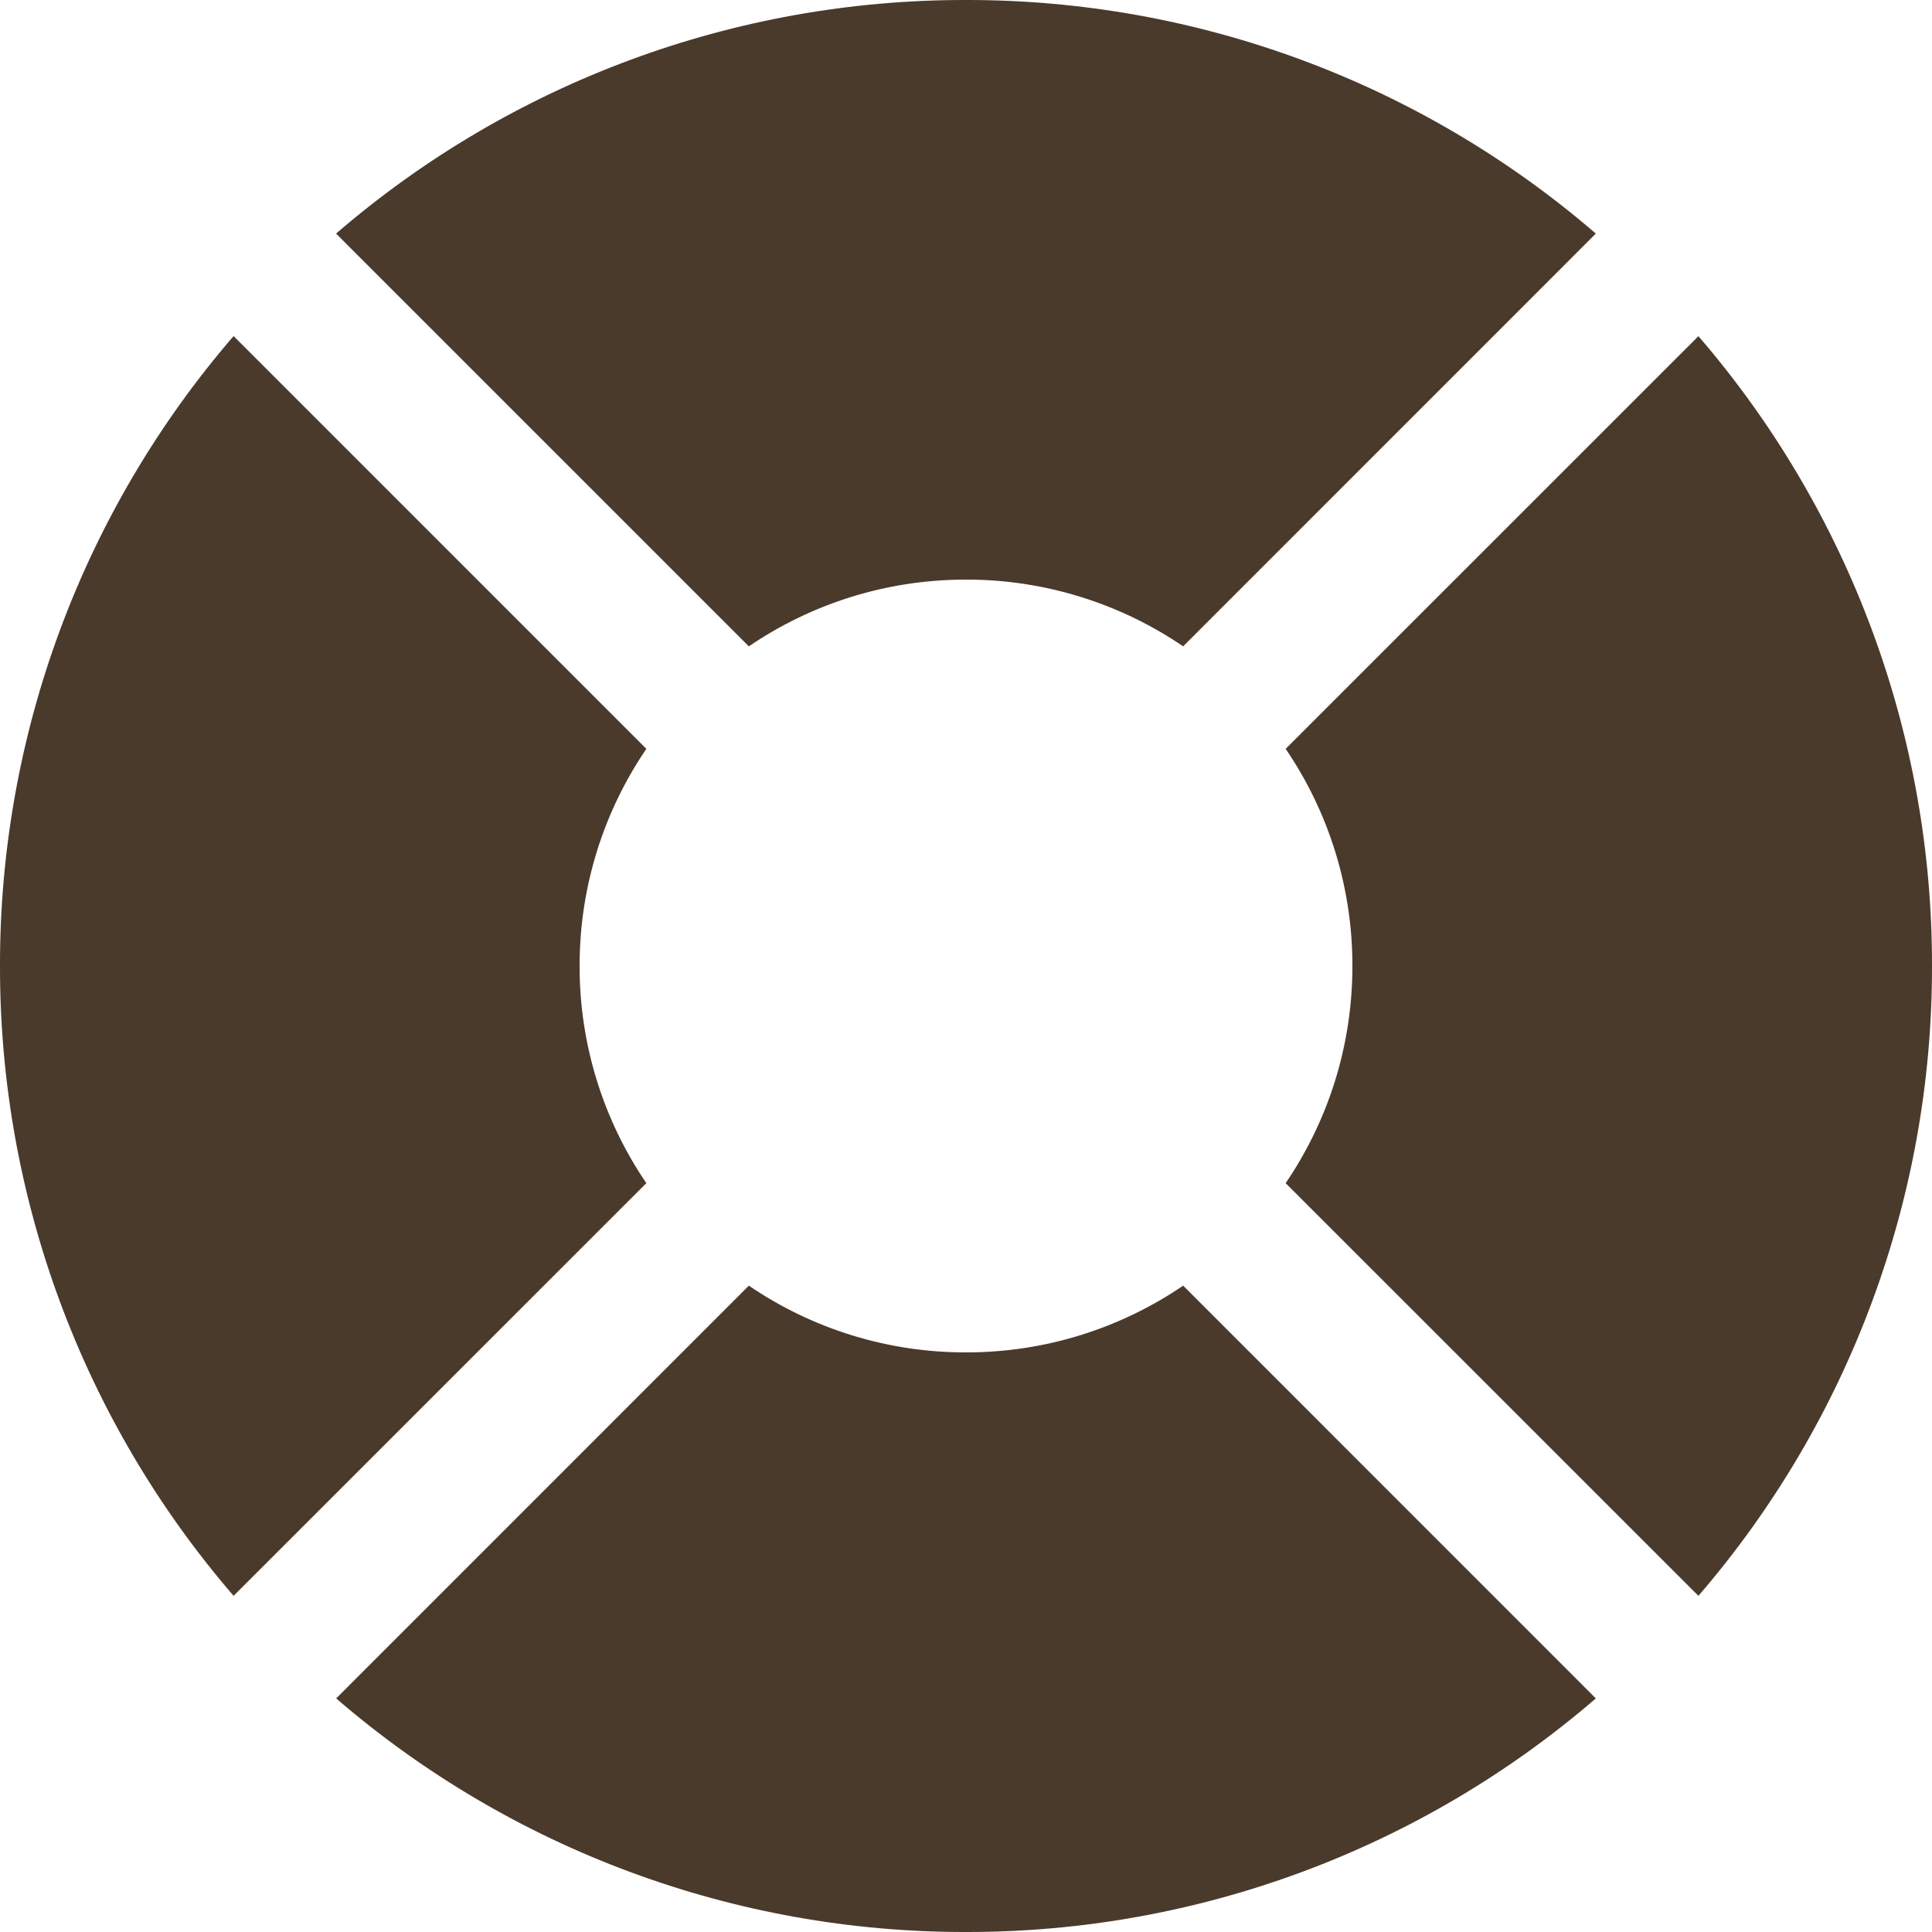 <svg width="95" height="95" viewBox="0 0 95 95" fill="none" xmlns="http://www.w3.org/2000/svg">
<path d="M83.514 78.47C90.939 69.862 95.017 58.868 95 47.5C95.017 36.132 90.939 25.138 83.514 16.53L63.218 36.822C65.362 39.969 66.507 43.691 66.5 47.5C66.5 51.462 65.289 55.133 63.218 58.178L83.514 78.47ZM78.47 83.514C69.862 90.939 58.868 95.017 47.5 95C36.132 95.017 25.138 90.939 16.53 83.514L36.822 63.218C39.969 65.362 43.691 66.507 47.5 66.5C51.462 66.5 55.133 65.289 58.178 63.218L78.47 83.514ZM11.486 78.47L31.782 58.178C29.638 55.03 28.494 51.309 28.5 47.5C28.5 43.538 29.711 39.867 31.782 36.822L11.486 16.525C4.059 25.135 -0.018 36.13 5.82063e-05 47.5C-0.017 58.868 4.061 69.862 11.486 78.47ZM47.5 28.5C43.538 28.5 39.867 29.711 36.822 31.782L16.525 11.486C25.135 4.059 36.13 -0.018 47.5 5.82063e-05C58.868 -0.017 69.862 4.061 78.47 11.486L58.178 31.782C55.03 29.638 51.309 28.494 47.5 28.5Z" fill="#4A3A2B"/>
</svg>
